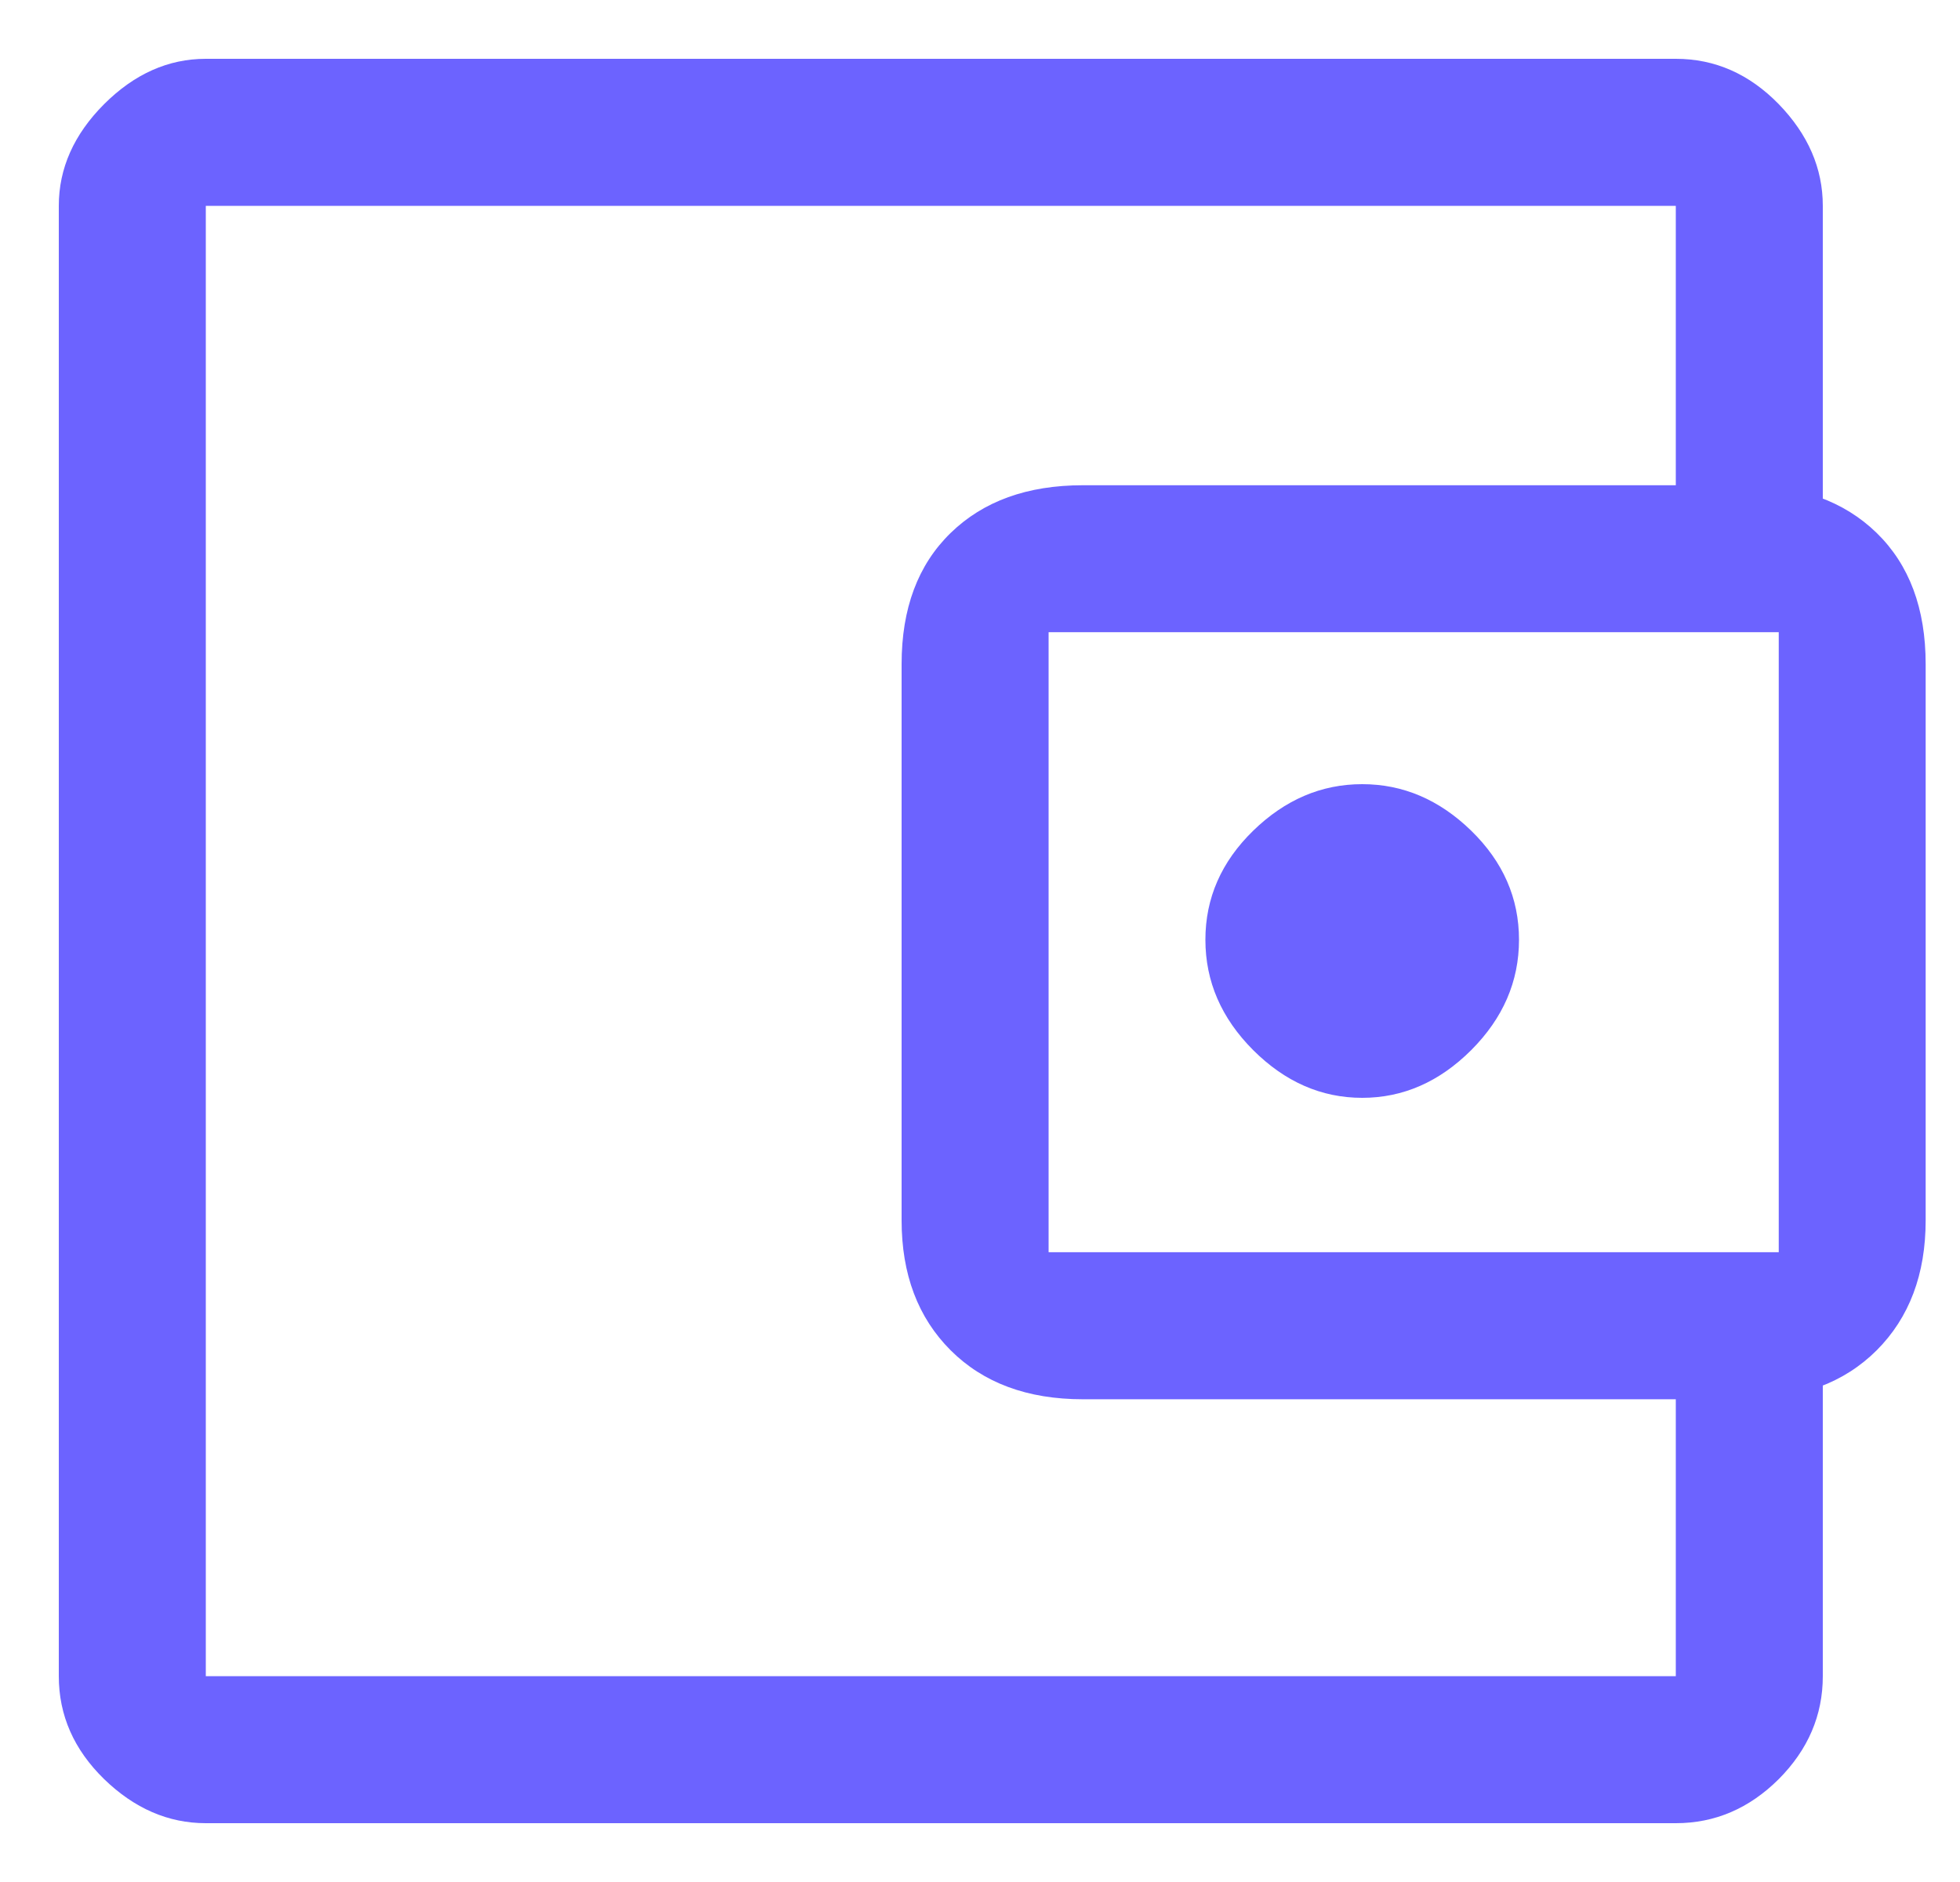 <svg width="25" height="24" viewBox="0 0 25 24" fill="none" xmlns="http://www.w3.org/2000/svg">
<path d="M17.375 14C17.896 14 18.359 13.797 18.766 13.391C19.172 12.984 19.375 12.516 19.375 11.984C19.375 11.453 19.172 10.99 18.766 10.594C18.359 10.198 17.896 10 17.375 10C16.854 10 16.391 10.198 15.984 10.594C15.578 10.99 15.375 11.453 15.375 11.984C15.375 12.516 15.578 12.984 15.984 13.391C16.391 13.797 16.854 14 17.375 14ZM2.625 19.719V21.375V2.625V19.719ZM2.625 23.25C2.146 23.25 1.714 23.062 1.328 22.688C0.943 22.312 0.75 21.875 0.75 21.375V2.625C0.75 2.146 0.943 1.714 1.328 1.328C1.714 0.943 2.146 0.75 2.625 0.75H21.375C21.875 0.75 22.312 0.943 22.688 1.328C23.062 1.714 23.25 2.146 23.25 2.625V6.812H21.375V2.625H2.625V21.375H21.375V17.219H23.25V21.375C23.25 21.875 23.062 22.312 22.688 22.688C22.312 23.062 21.875 23.25 21.375 23.25H2.625ZM13.812 17.844C13.104 17.844 12.542 17.635 12.125 17.219C11.708 16.802 11.5 16.25 11.5 15.562V8.469C11.5 7.76 11.708 7.203 12.125 6.797C12.542 6.391 13.104 6.188 13.812 6.188H22.25C22.958 6.188 23.521 6.391 23.938 6.797C24.354 7.203 24.562 7.76 24.562 8.469V15.562C24.562 16.25 24.354 16.802 23.938 17.219C23.521 17.635 22.958 17.844 22.25 17.844H13.812ZM22.688 15.969V8.062H13.375V15.969H22.688Z" fill="#6C63FF"/>
</svg>
